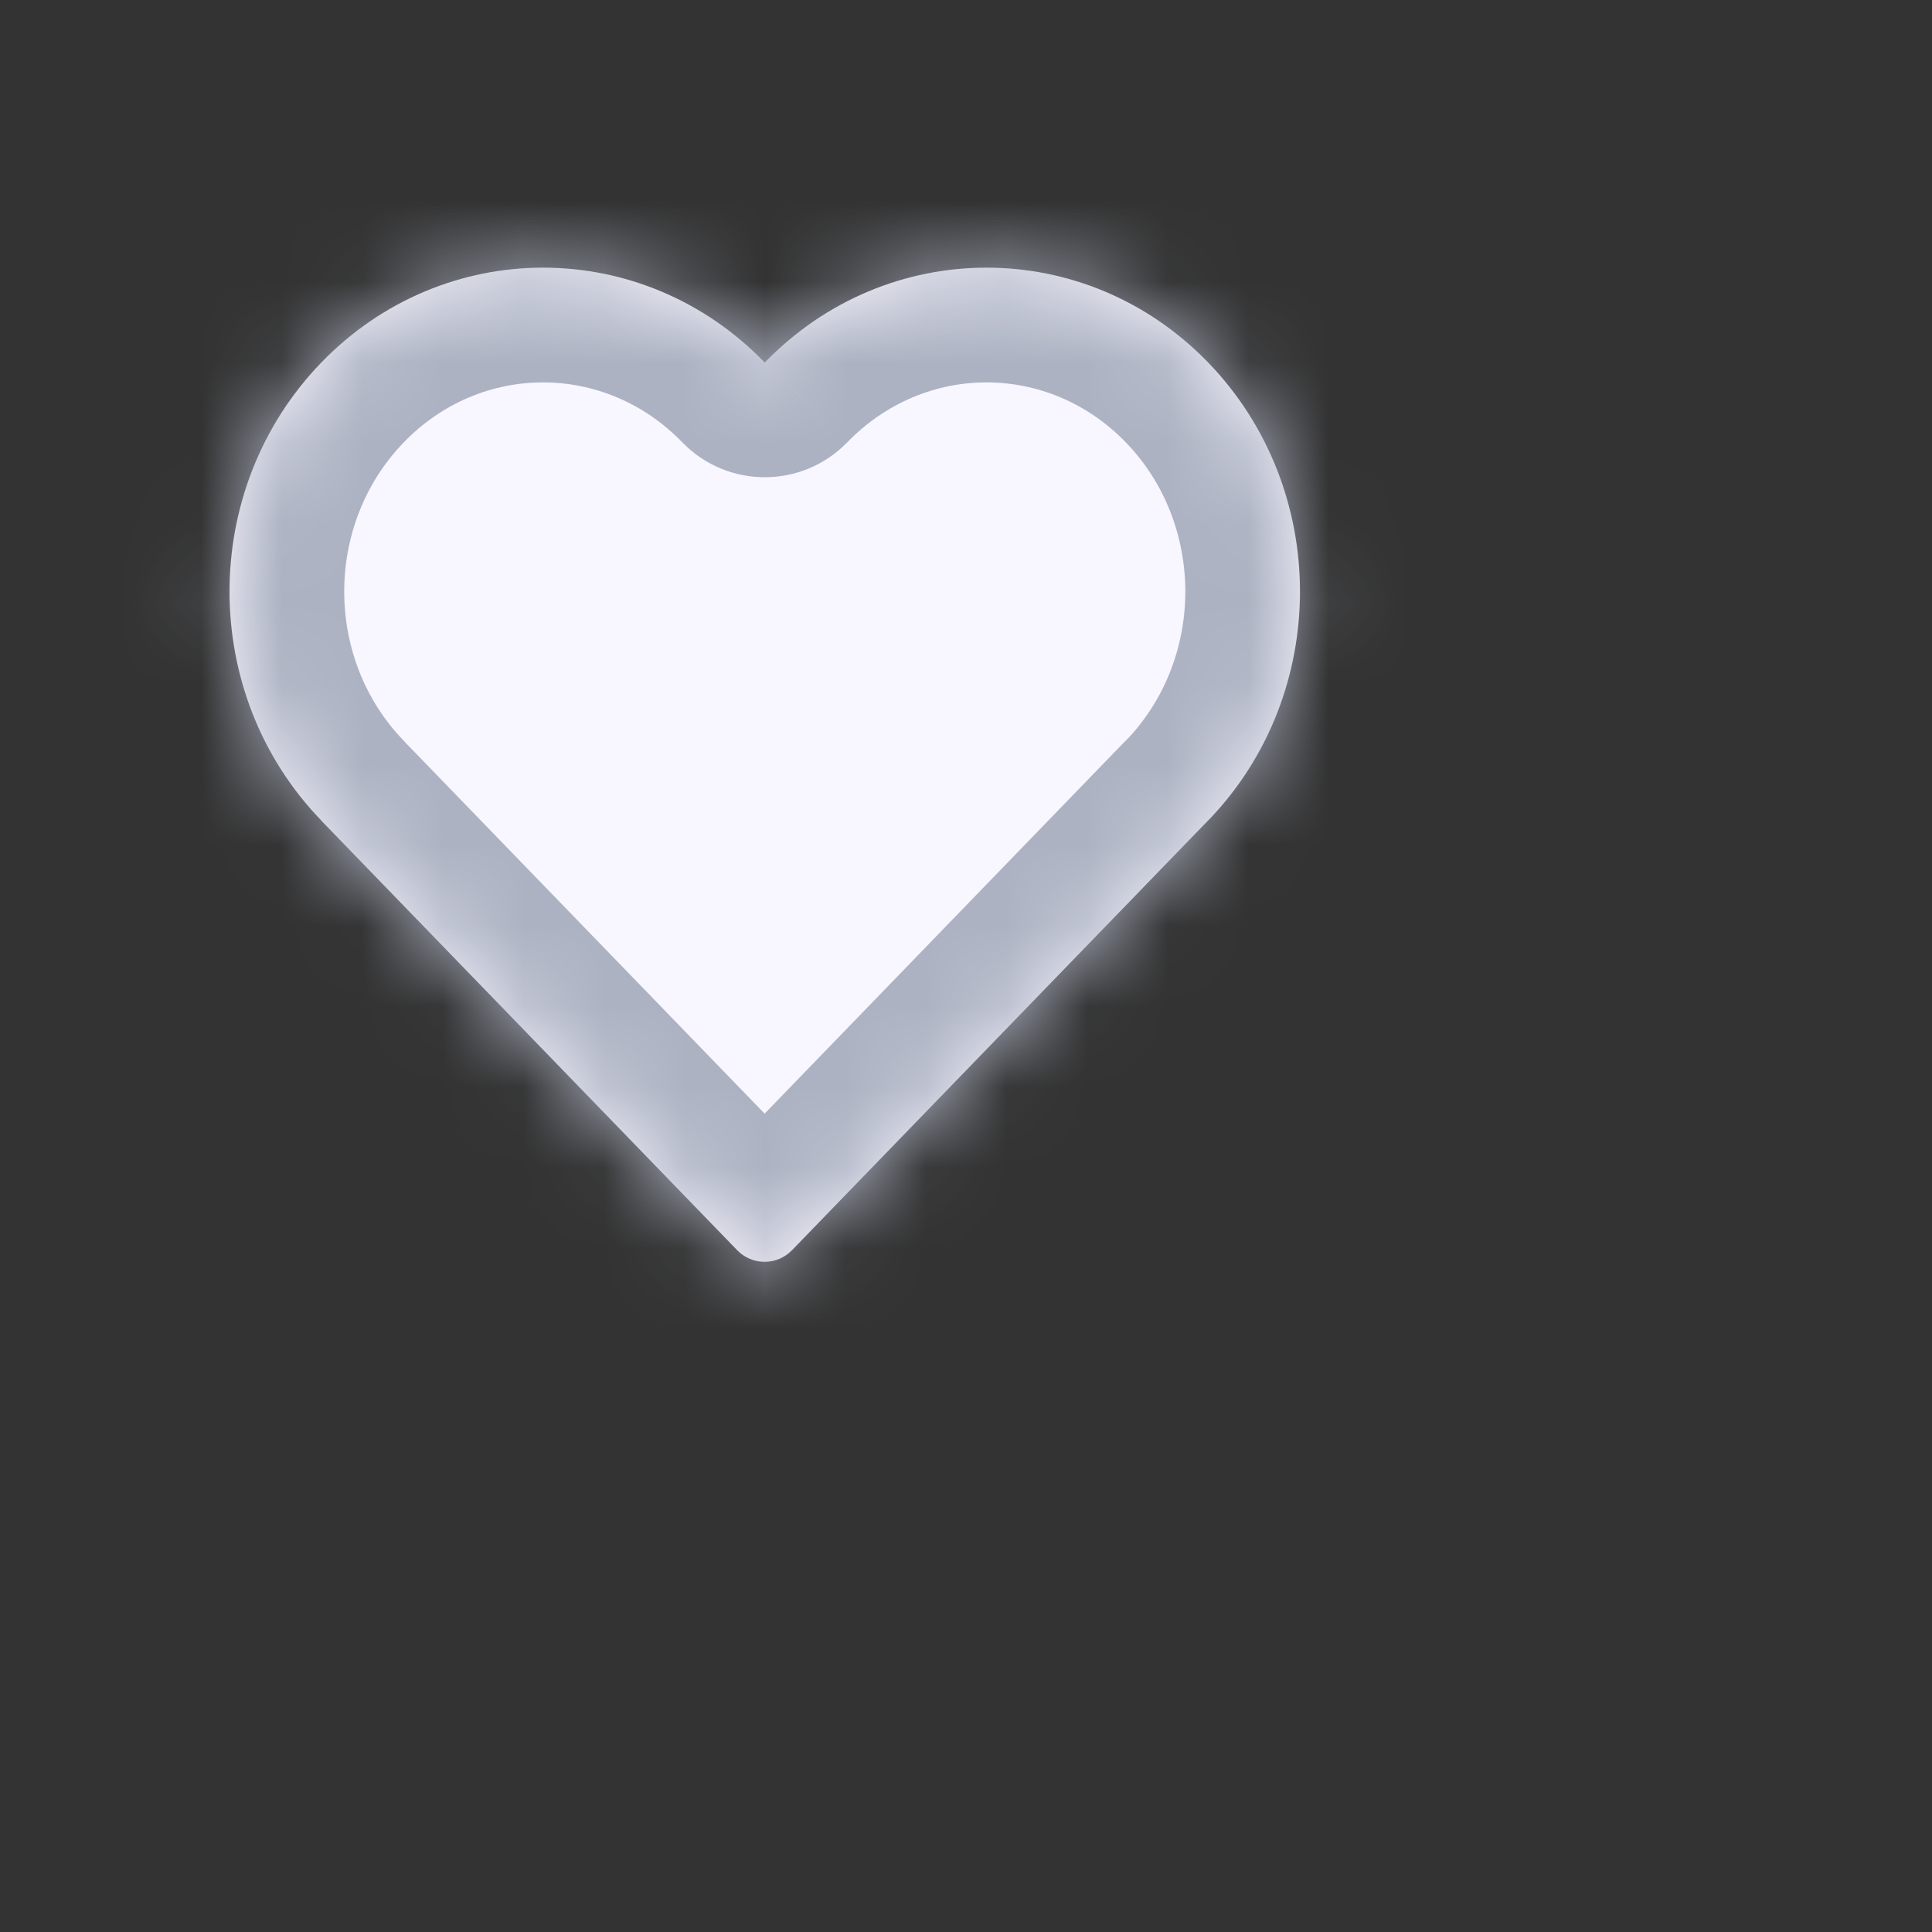 <svg width="24" height="24" viewBox="0 0 24 24" fill="none" xmlns="http://www.w3.org/2000/svg">
<rect x="0" y="0" width="24" height="24" fill="#333333" stroke="none"/>
<mask id="path-1-inside-1_1_1360" fill="white">
<path fill-rule="evenodd" clip-rule="evenodd" d="M15.008 4.503C13.488 2.932 11.022 2.932 9.501 4.503L9.501 4.503C9.5 4.504 9.5 4.504 9.499 4.503C7.979 2.932 5.513 2.932 3.992 4.503C2.471 6.074 2.471 8.621 3.991 10.192C3.991 10.192 3.991 10.193 3.991 10.193C3.99 10.193 3.99 10.193 3.991 10.194L3.991 10.194L9.157 15.53C9.343 15.723 9.653 15.723 9.839 15.53L15.006 10.194C15.006 10.193 15.006 10.193 15.006 10.193H15.008C15.008 10.193 15.008 10.193 15.008 10.193C16.529 8.622 16.529 6.075 15.008 4.503Z"/>
</mask>
<path fill-rule="evenodd" clip-rule="evenodd" d="M15.008 4.503C13.488 2.932 11.022 2.932 9.501 4.503L9.501 4.503C9.5 4.504 9.5 4.504 9.499 4.503C7.979 2.932 5.513 2.932 3.992 4.503C2.471 6.074 2.471 8.621 3.991 10.192C3.991 10.192 3.991 10.193 3.991 10.193C3.99 10.193 3.99 10.193 3.991 10.194L3.991 10.194L9.157 15.53C9.343 15.723 9.653 15.723 9.839 15.53L15.006 10.194C15.006 10.193 15.006 10.193 15.006 10.193H15.008C15.008 10.193 15.008 10.193 15.008 10.193C16.529 8.622 16.529 6.075 15.008 4.503Z" fill="#F8F6FE"/>
<path d="M9.501 4.503L10.524 5.495L10.525 5.495L9.501 4.503ZM15.008 4.503L16.032 3.512L16.032 3.512L15.008 4.503ZM3.992 4.503L5.016 5.495V5.495L3.992 4.503ZM3.991 10.194L5.014 9.202L5.014 9.202L3.991 10.194ZM15.008 10.193L16.028 11.189L16.032 11.184L15.008 10.193ZM9.839 15.53L8.816 14.539L9.839 15.53ZM3.991 10.194L2.967 11.185L3.991 10.194ZM15.006 10.194L13.983 9.201L13.982 9.202L15.006 10.194ZM3.991 10.192L2.966 11.183L3.991 10.192ZM3.991 10.193L2.967 9.202L3.991 10.193ZM9.501 4.503L8.477 3.512L9.501 4.503ZM9.499 4.503L10.524 3.512L10.523 3.512L9.499 4.503ZM10.525 5.495C11.486 4.502 13.024 4.502 13.985 5.495L16.032 3.512C13.951 1.363 10.558 1.363 8.477 3.512L10.525 5.495ZM10.524 5.495L10.524 5.495L8.477 3.512L8.477 3.512L10.524 5.495ZM5.016 5.495C5.976 4.502 7.515 4.502 8.476 5.495L10.523 3.512C8.442 1.363 5.049 1.363 2.968 3.512L5.016 5.495ZM5.015 9.201C4.029 8.183 4.03 6.513 5.016 5.495L2.968 3.512C0.912 5.636 0.912 9.059 2.966 11.183L5.015 9.201ZM2.967 11.185L2.967 11.185L5.014 9.202L5.014 9.202L2.967 11.185ZM2.967 11.185L8.133 16.522L10.181 14.539L5.014 9.202L2.967 11.185ZM10.863 16.522L16.029 11.185L13.982 9.202L8.816 14.539L10.863 16.522ZM15.008 8.768H15.006V11.618H15.008V8.768ZM13.985 5.495C14.971 6.513 14.971 8.183 13.985 9.202L16.032 11.184C18.088 9.061 18.088 5.636 16.032 3.512L13.985 5.495ZM15.008 11.618C15.392 11.618 15.759 11.464 16.028 11.189L13.989 9.197C14.257 8.923 14.625 8.768 15.008 8.768V11.618ZM8.133 16.522C8.88 17.293 10.117 17.293 10.863 16.522L8.816 14.539C9.189 14.154 9.807 14.154 10.181 14.539L8.133 16.522ZM2.967 9.202C2.432 9.754 2.432 10.632 2.967 11.185L5.014 9.202C5.549 9.755 5.549 10.632 5.014 11.184L2.967 9.202ZM16.028 11.186C15.76 11.462 15.391 11.618 15.006 11.618V8.768C14.62 8.768 14.251 8.924 13.983 9.201L16.028 11.186ZM2.966 11.183C2.438 10.637 2.426 9.76 2.967 9.202L5.014 11.184C5.556 10.625 5.543 9.748 5.015 9.201L2.966 11.183ZM8.477 3.512C9.037 2.934 9.964 2.934 10.524 3.512L8.475 5.494C9.036 6.073 9.964 6.073 10.524 5.495L8.477 3.512Z" fill="#ACB2C2" mask="url(#path-1-inside-1_1_1360)"/>
</svg>
